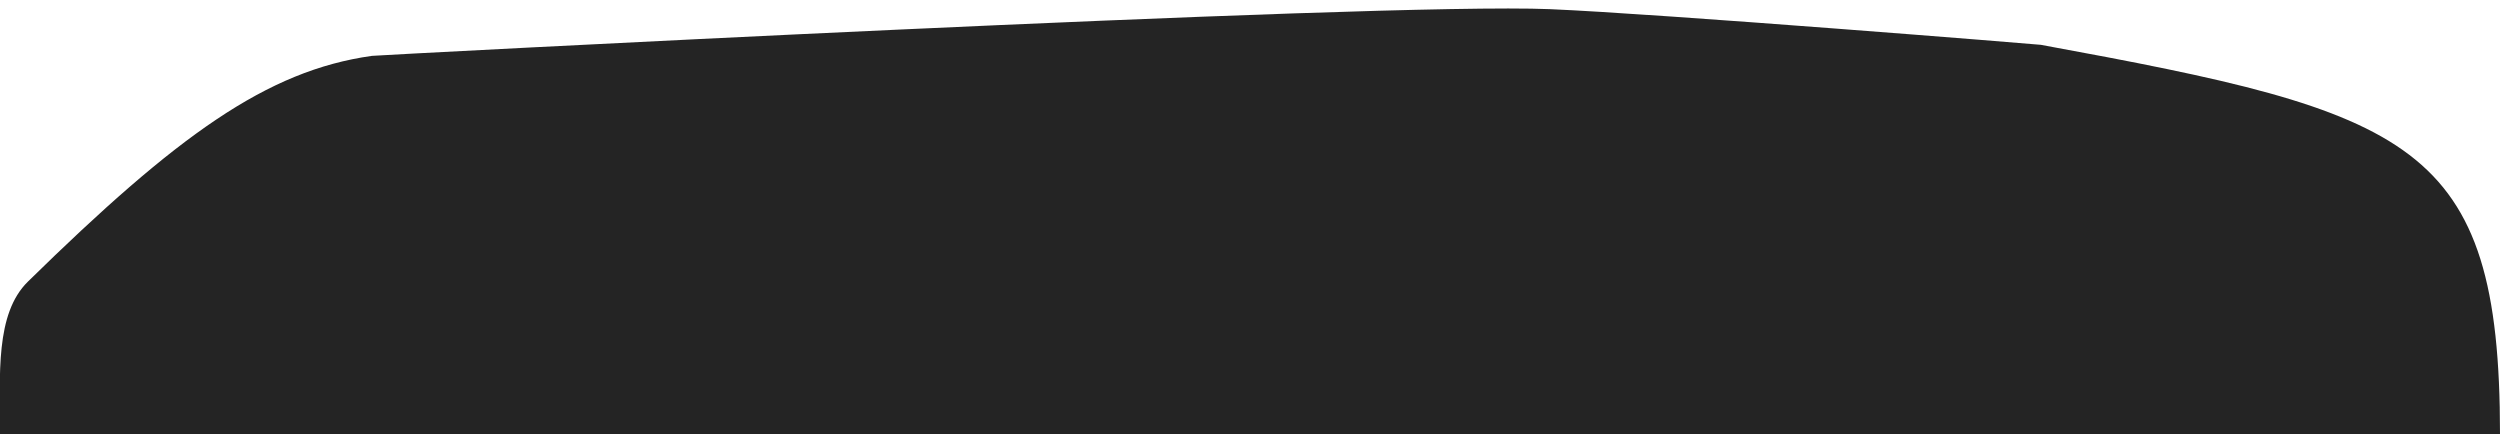 <?xml version="1.0" encoding="utf-8"?>
<!-- Generator: Adobe Illustrator 15.0.0, SVG Export Plug-In . SVG Version: 6.00 Build 0)  -->
<!DOCTYPE svg PUBLIC "-//W3C//DTD SVG 1.1//EN" "http://www.w3.org/Graphics/SVG/1.1/DTD/svg11.dtd">
<svg version="1.1" id="Layer_1" xmlns="http://www.w3.org/2000/svg" xmlns:xlink="http://www.w3.org/1999/xlink" x="0px" y="0px"
	 width="1440px" height="250px" viewBox="0 0 1440 250" enable-background="new 0 0 1440 250" xml:space="preserve">
<path fill="#242424" d="M1175.554,25.818c0.011-0.14-220.474-17.947-282.972-20.55c-98.32-4.096-678.394,26.68-678.363,26.907
	C153.645,40.687,102,78,16.107,162.182C-2.835,180.747,0.001,215.689,0,250h253h11h855h9h312C1440,81.022,1389,65,1175.554,25.818z"
	/>
</svg>
